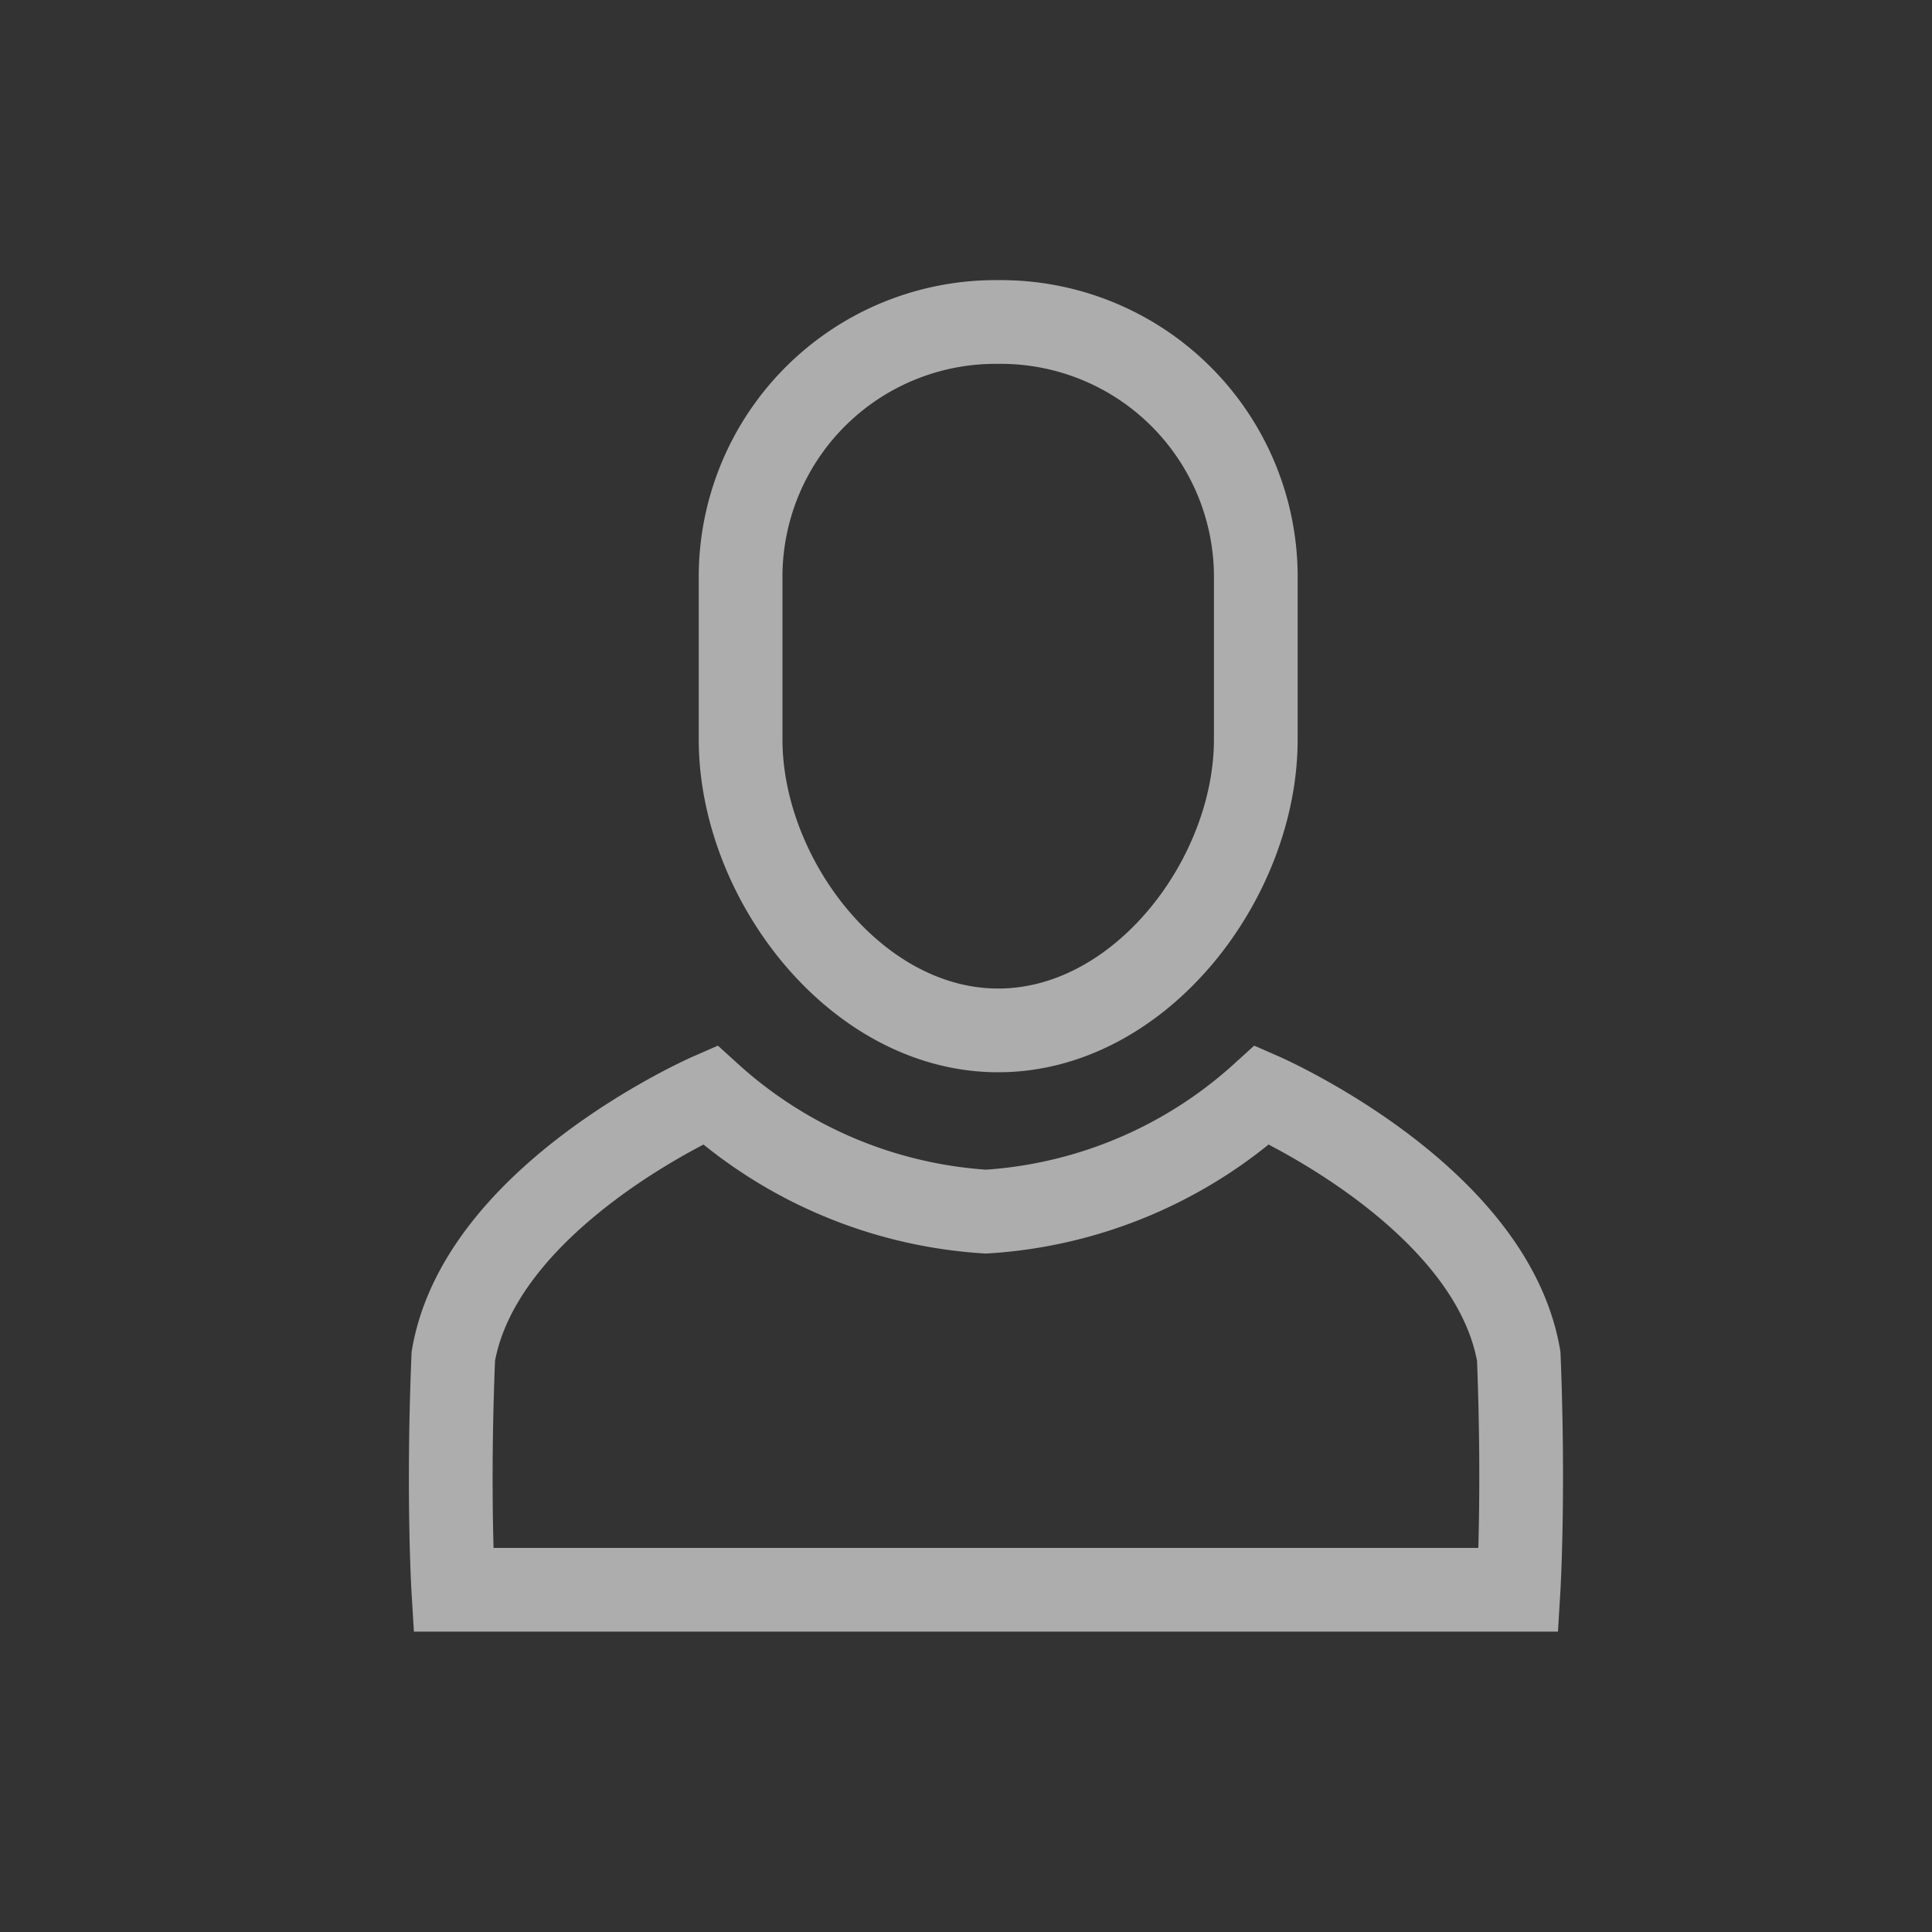 <svg id="ic-login_canhan" xmlns="http://www.w3.org/2000/svg" width="30" height="30" viewBox="0 0 30 30">
  <rect x="0" y="0" width="30" height="30" fill="#333333" stroke="none"/>
  <g id="Rectangle_225" data-name="Rectangle 225" fill="#fff" stroke="rgba(255,255,255,0.6)" stroke-width="1" opacity="0">
    <rect width="30" height="30" stroke="none"/>
    <rect x="0.5" y="0.5" width="29" height="29" fill="none"/>
  </g>
  <g id="Group_5" data-name="Group 5" transform="translate(7 5)">
    <path id="Stroke_1" data-name="Stroke 1" d="M4,11H4C1.791,11,0,8.645,0,6.482V3.917A3.959,3.959,0,0,1,4,0,3.959,3.959,0,0,1,8,3.917V6.482C8,8.645,6.209,11,4,11Z" transform="translate(4.5)" fill="none" stroke="rgba(255,255,255,0.6)" stroke-miterlimit="10" stroke-width="1.3"/>
    <path id="Stroke_3" data-name="Stroke 3" d="M16.58,7.685H.039s-.089-1.469,0-3.626C.47,1.554,4.022,0,4.022,0A7.034,7.034,0,0,0,8.311,1.813,7.03,7.03,0,0,0,12.6,0s3.552,1.554,3.983,4.059C16.669,6.217,16.58,7.685,16.58,7.685Z" transform="translate(0 12.001)" fill="none" stroke="rgba(255,255,255,0.6)" stroke-miterlimit="10" stroke-width="1.3"/>
  </g>
  <style type="text/css" media="screen"> 
  path[stroke-width*='1.'] {
      vector-effect: non-scaling-stroke;
   }  
   @media (min-width: 40px) {
      path[stroke-width*='1.'] {
         stroke-width: 2 !important;
      }
   }
   @media screen and (min-width:0\0) and (min-width: 40px) {
      path[stroke-width*='1.'] {
         stroke-width: 1.1 !important;
      }
   }
   @supports (-ms-accelerator: true) or (-ms-ime-align: auto) {
      @media (min-width: 40px) {
         path[stroke-width*="1."] {
         stroke-width: 1.1 !important;
         }
      } 
   }
  </style>
</svg>
